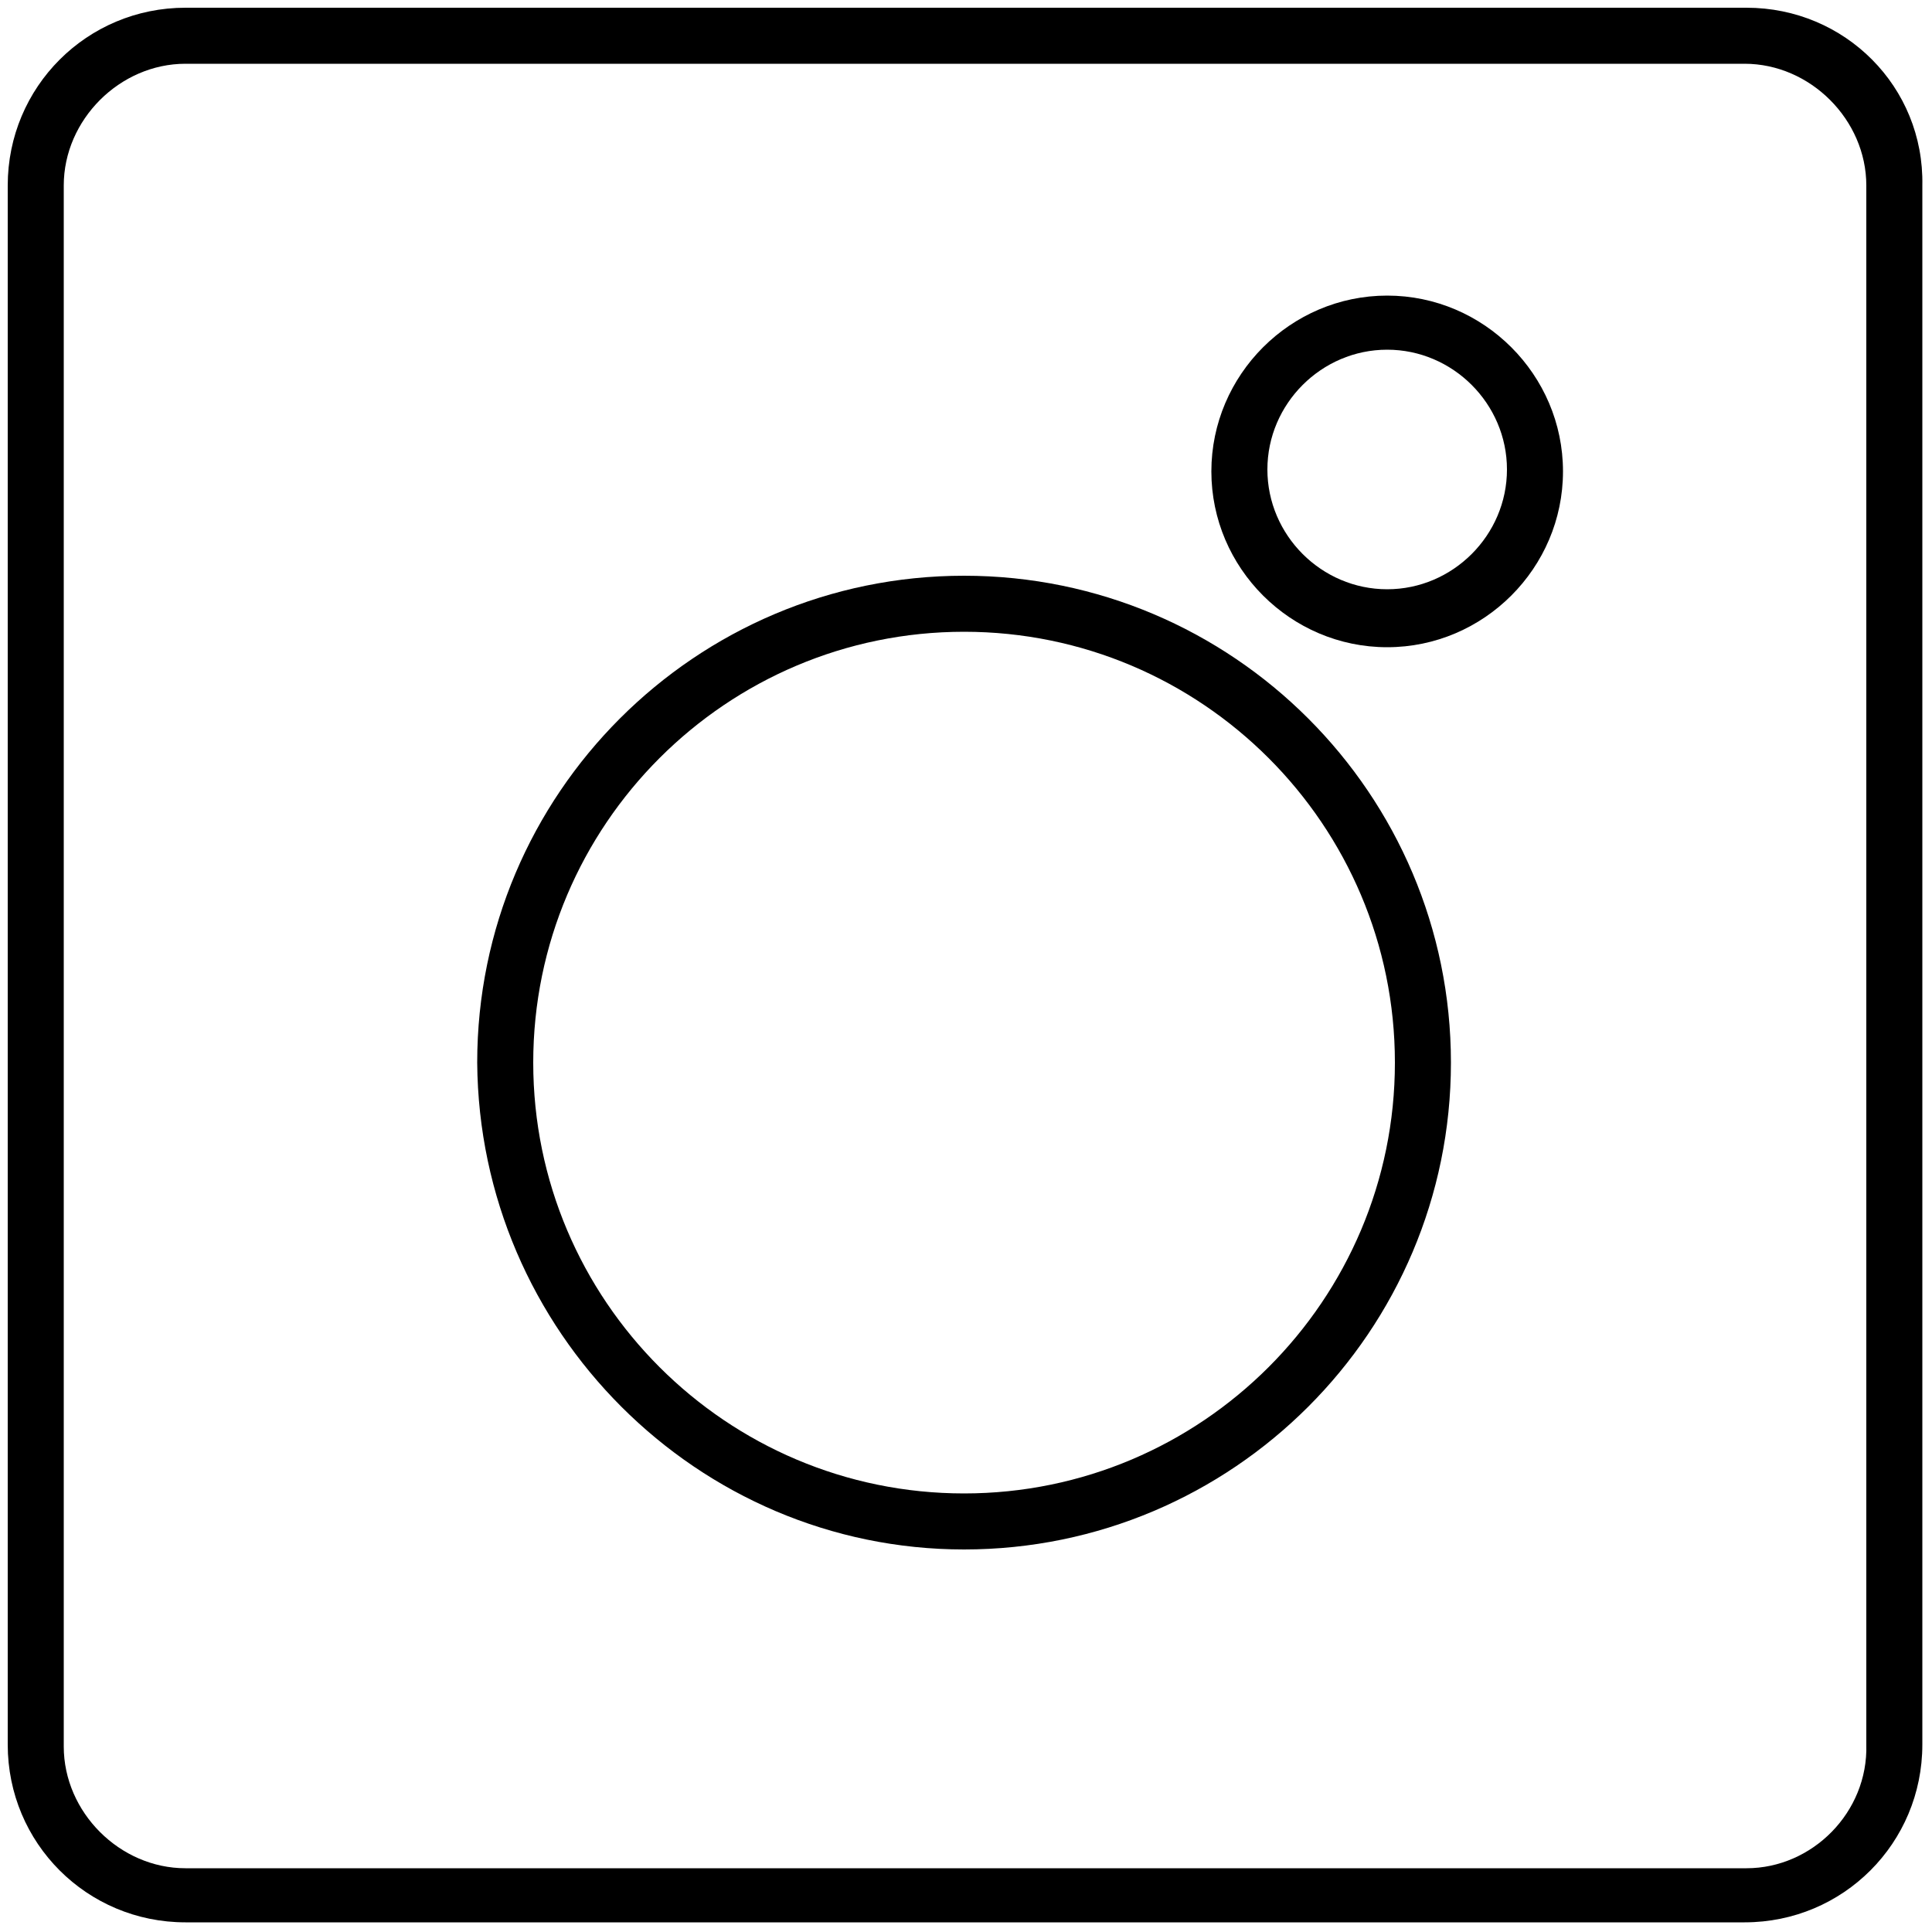 <?xml version="1.0" encoding="utf-8"?>
<!-- Generator: Adobe Illustrator 23.0.1, SVG Export Plug-In . SVG Version: 6.00 Build 0)  -->
<svg version="1.1" id="Layer_1" xmlns="http://www.w3.org/2000/svg" xmlns:xlink="http://www.w3.org/1999/xlink" x="0px" y="0px"
	 viewBox="0 0 100 100" style="enable-background:new 0 0 100 100;" xml:space="preserve">
<g>
	<path d="M90.4,0.4H9.6c-5.1,0-9.2,4.1-9.2,9.2v80.7c0,5.1,4.1,9.2,9.2,9.2h80.7c5.1,0,9.2-4.1,9.2-9.2V9.6
		C99.6,4.5,95.5,0.4,90.4,0.4z M90.4,96.7H9.6c-3.4,0-6.3-2.9-6.3-6.3V9.6c0-3.4,2.9-6.3,6.3-6.3h80.7c3.4,0,6.3,2.9,6.3,6.3v80.7
		C96.7,93.8,93.8,96.7,90.4,96.7z"/>
	<path d="M49.9,29.8C36,29.8,24.7,41.1,24.7,55c0.1,13.9,11.4,25.2,25.2,25.2c13.9,0,25.2-11.3,25.2-25.2S63.8,29.8,49.9,29.8z
		 M49.9,32.7c12.3,0,22.3,10,22.3,22.3s-10,22.3-22.3,22.3c-12.3,0-22.3-10-22.3-22.3S37.6,32.7,49.9,32.7z"/>
	<path d="M71.8,15.3c-5,0-9.1,4.1-9.1,9.1s4.1,9.1,9.1,9.1c5,0,9.1-4.1,9.1-9.1S76.8,15.3,71.8,15.3z M71.8,30.5
		c-3.4,0-6.2-2.8-6.2-6.2c0-3.4,2.8-6.2,6.2-6.2c3.4,0,6.2,2.8,6.2,6.2C78,27.7,75.2,30.5,71.8,30.5z"/>
</g>
</svg>
